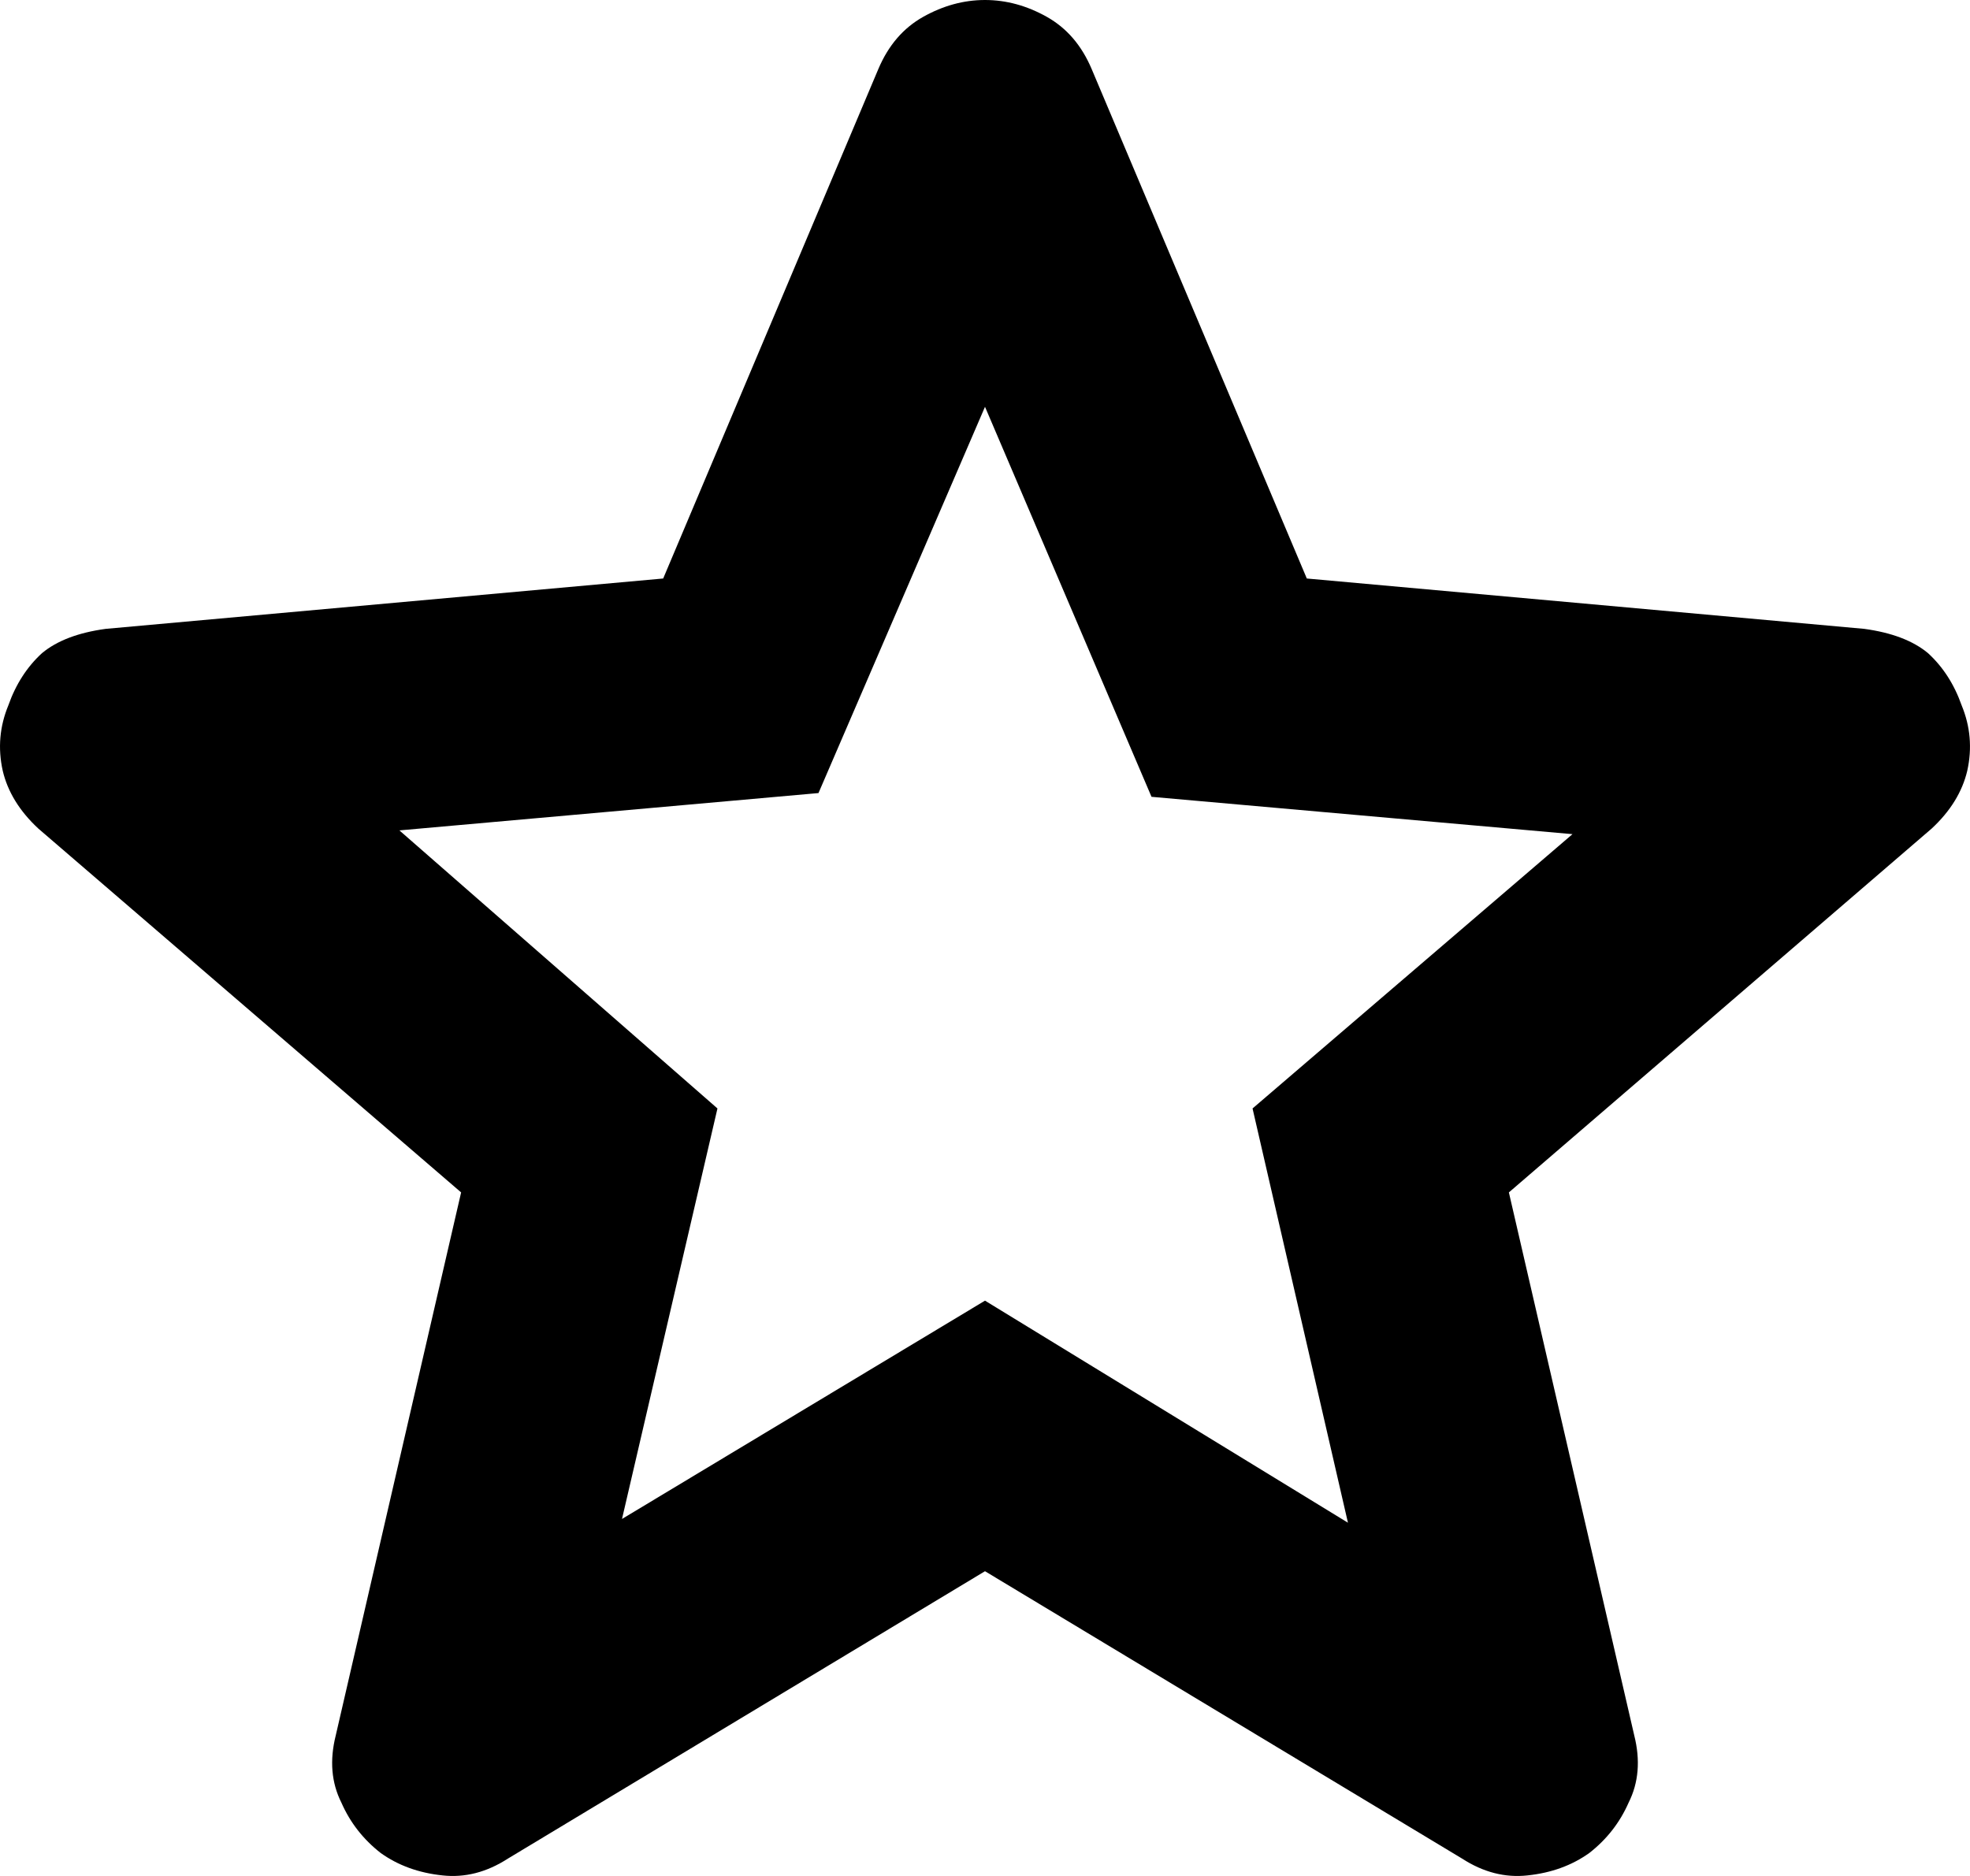 <svg width="42" height="40" viewBox="0 0 42 40" fill="none" xmlns="http://www.w3.org/2000/svg">
<path fill-rule="evenodd" clip-rule="evenodd" d="M21 33.502L10.828 39.63C10.376 39.922 9.911 40.041 9.432 39.988C8.927 39.935 8.488 39.776 8.116 39.51C7.743 39.219 7.464 38.86 7.278 38.436C7.065 38.012 7.025 37.534 7.158 37.004L9.831 25.425L0.816 17.666C0.417 17.295 0.164 16.884 0.058 16.433C-0.048 15.955 -0.008 15.491 0.178 15.04C0.337 14.589 0.577 14.218 0.896 13.926C1.215 13.661 1.667 13.489 2.252 13.409L14.139 12.335L18.726 1.472C18.939 0.968 19.258 0.597 19.684 0.358C20.109 0.12 20.548 0 21 0C21.452 0 21.891 0.12 22.316 0.358C22.742 0.597 23.061 0.968 23.274 1.472L27.861 12.335L39.748 13.409C40.333 13.489 40.785 13.661 41.104 13.926C41.423 14.218 41.663 14.589 41.822 15.04C42.008 15.491 42.048 15.955 41.942 16.433C41.836 16.884 41.583 17.295 41.184 17.666L32.169 25.425L34.842 37.004C34.975 37.534 34.935 38.012 34.722 38.436C34.536 38.86 34.257 39.219 33.884 39.51C33.512 39.776 33.073 39.935 32.568 39.988C32.089 40.041 31.624 39.922 31.172 39.63L21 33.502ZM13.261 32.388L21 27.733L28.738 32.468L26.704 23.635L33.525 17.786L24.55 16.99L21 8.674L17.45 16.91L8.515 17.706L15.296 23.635L13.261 32.388Z" fill="black"/>
</svg>
